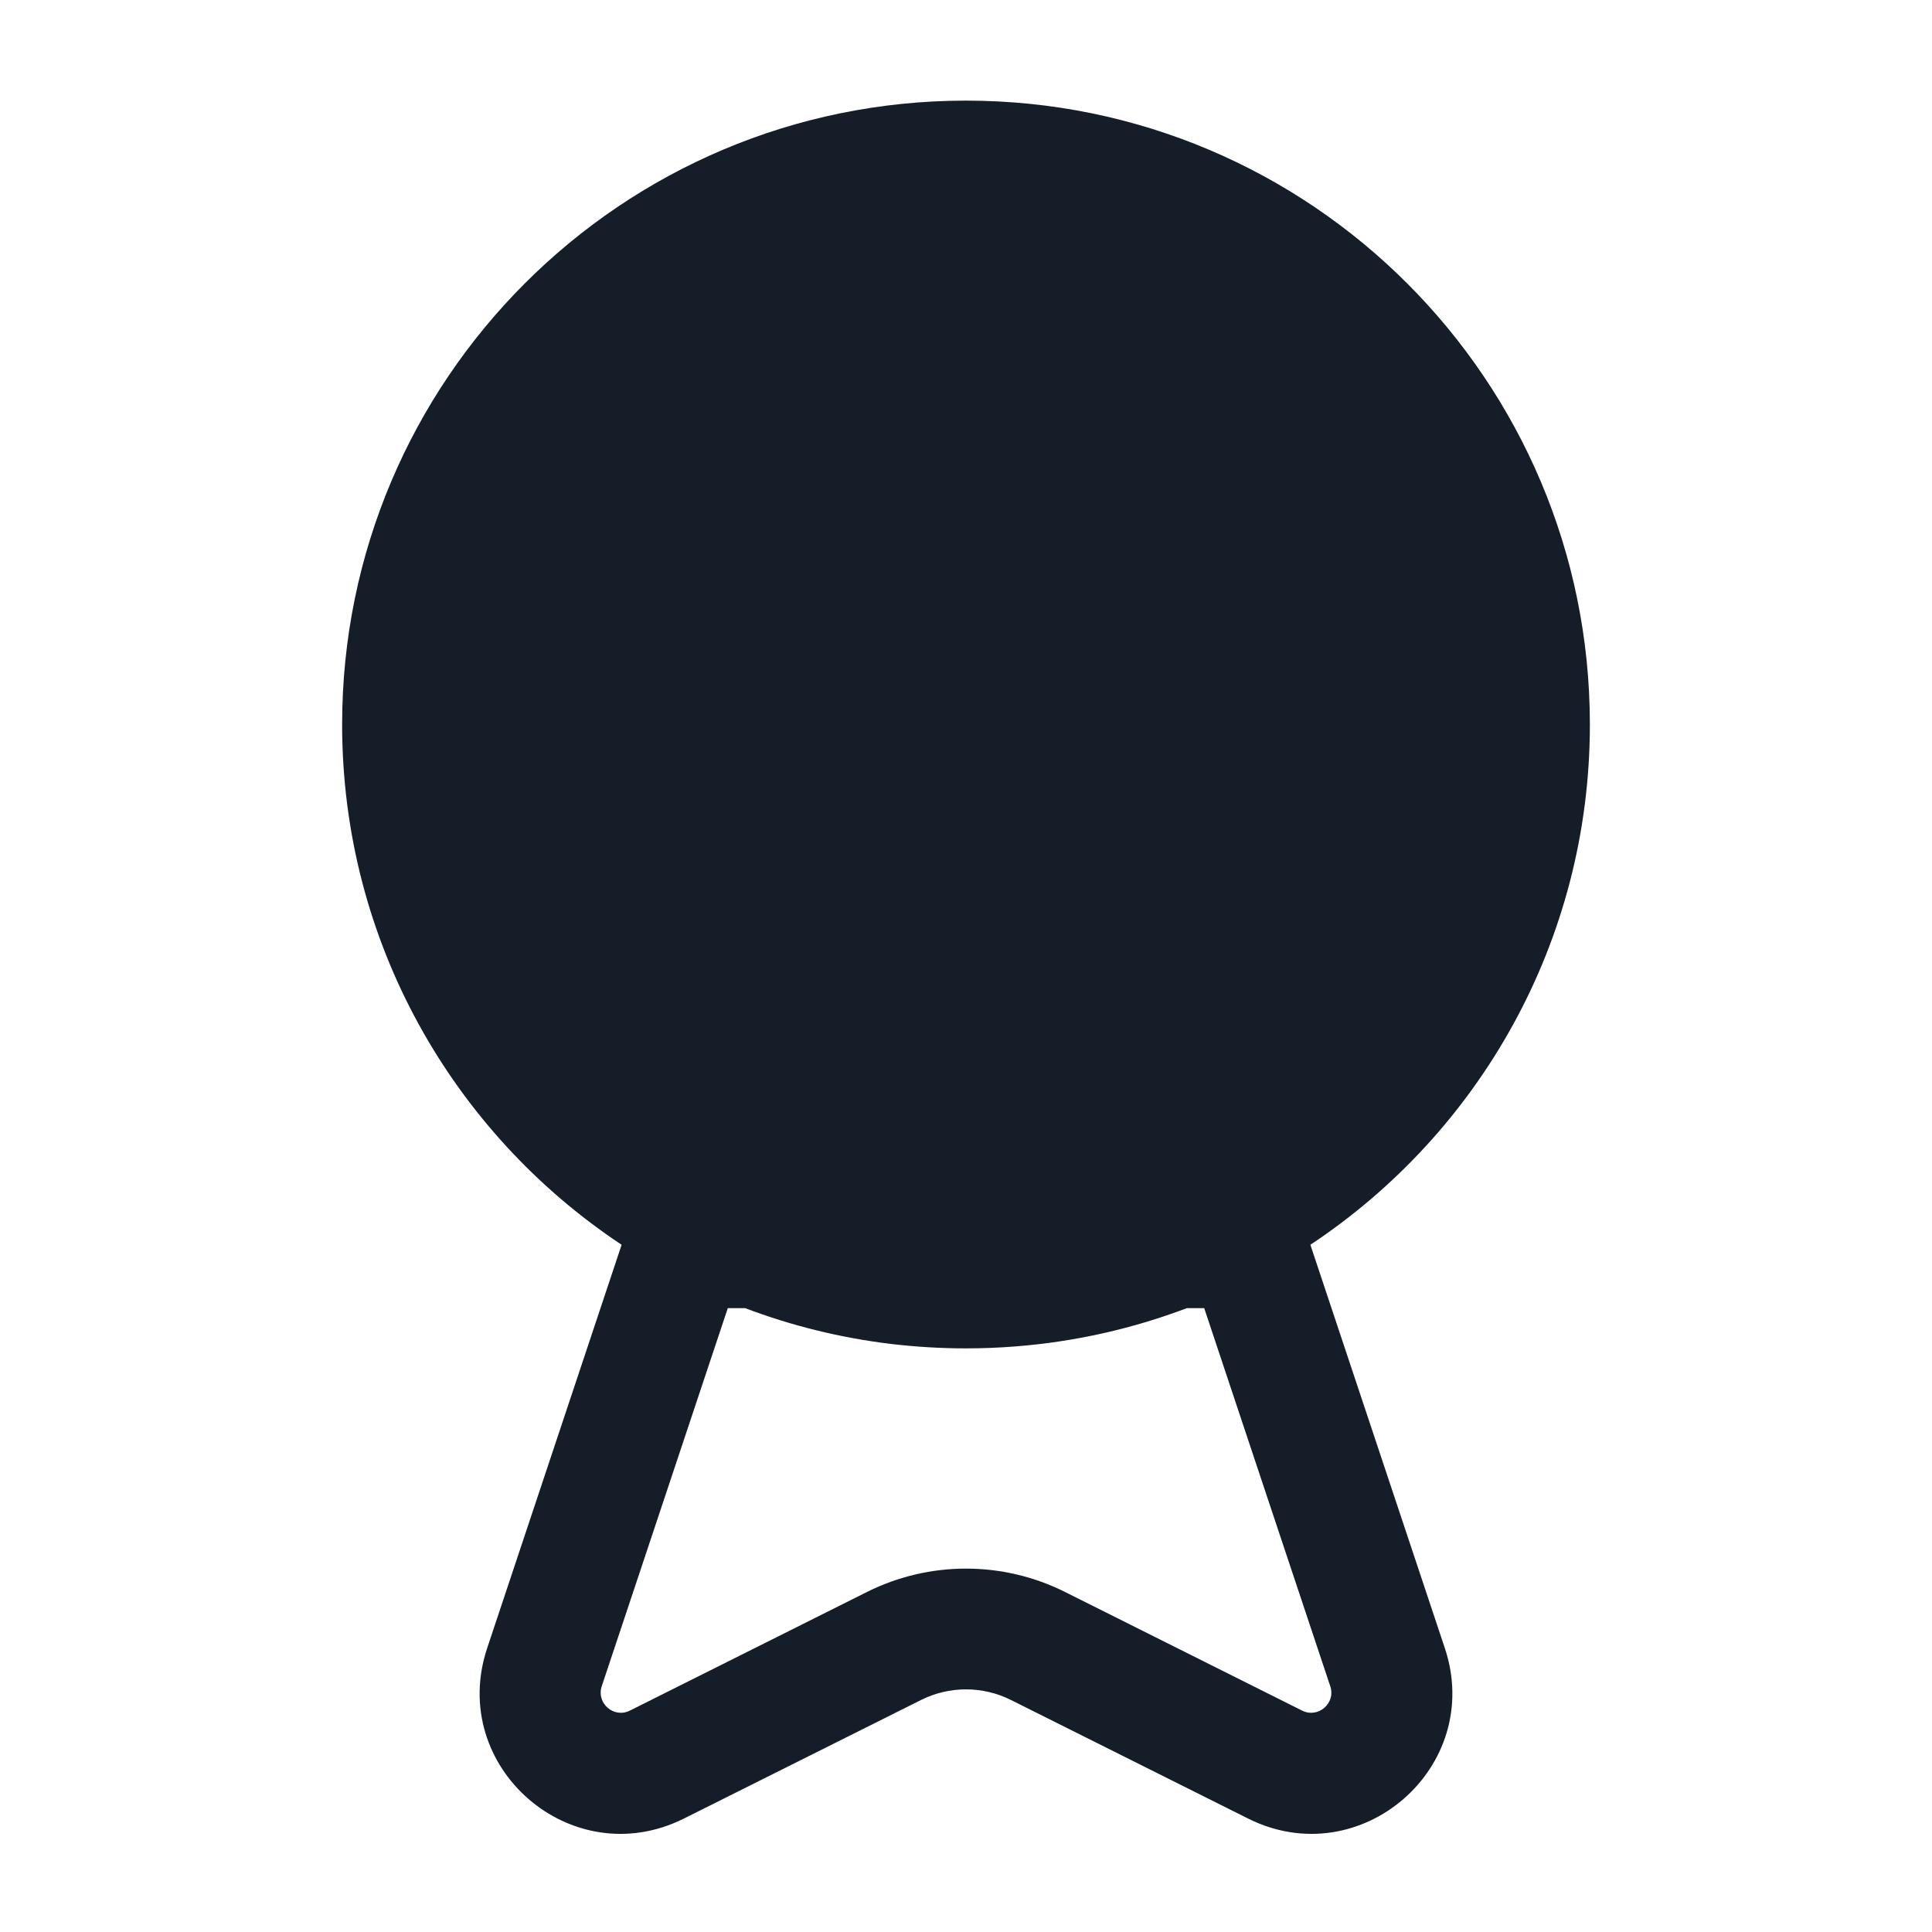 <svg xmlns="http://www.w3.org/2000/svg" viewBox="0 0 24 24">
  <defs/>
  <path fill="#151E28" d="M4.25,9 C4.25,4.72 7.72,1.25 12,1.25 C16.28,1.25 19.75,4.72 19.75,9 C19.75,11.699 18.371,14.075 16.278,15.463 L17.948,20.473 C18.441,21.952 16.9,23.288 15.505,22.591 L12.559,21.118 C12.207,20.942 11.793,20.942 11.441,21.118 L8.495,22.591 C7.1,23.288 5.559,21.952 6.052,20.473 L7.722,15.463 C5.629,14.075 4.25,11.699 4.25,9 Z M14.744,16.25 C14.073,16.504 13.358,16.668 12.612,16.726 C12.41,16.742 12.206,16.75 12,16.75 C11.685,16.75 11.374,16.731 11.069,16.695 C10.438,16.619 9.83,16.468 9.256,16.25 L9.041,16.25 L7.475,20.947 C7.405,21.158 7.625,21.349 7.824,21.25 L10.77,19.776 C11.544,19.389 12.456,19.389 13.23,19.776 L16.176,21.25 C16.375,21.349 16.596,21.158 16.525,20.947 L14.959,16.25 Z"/>
</svg>

